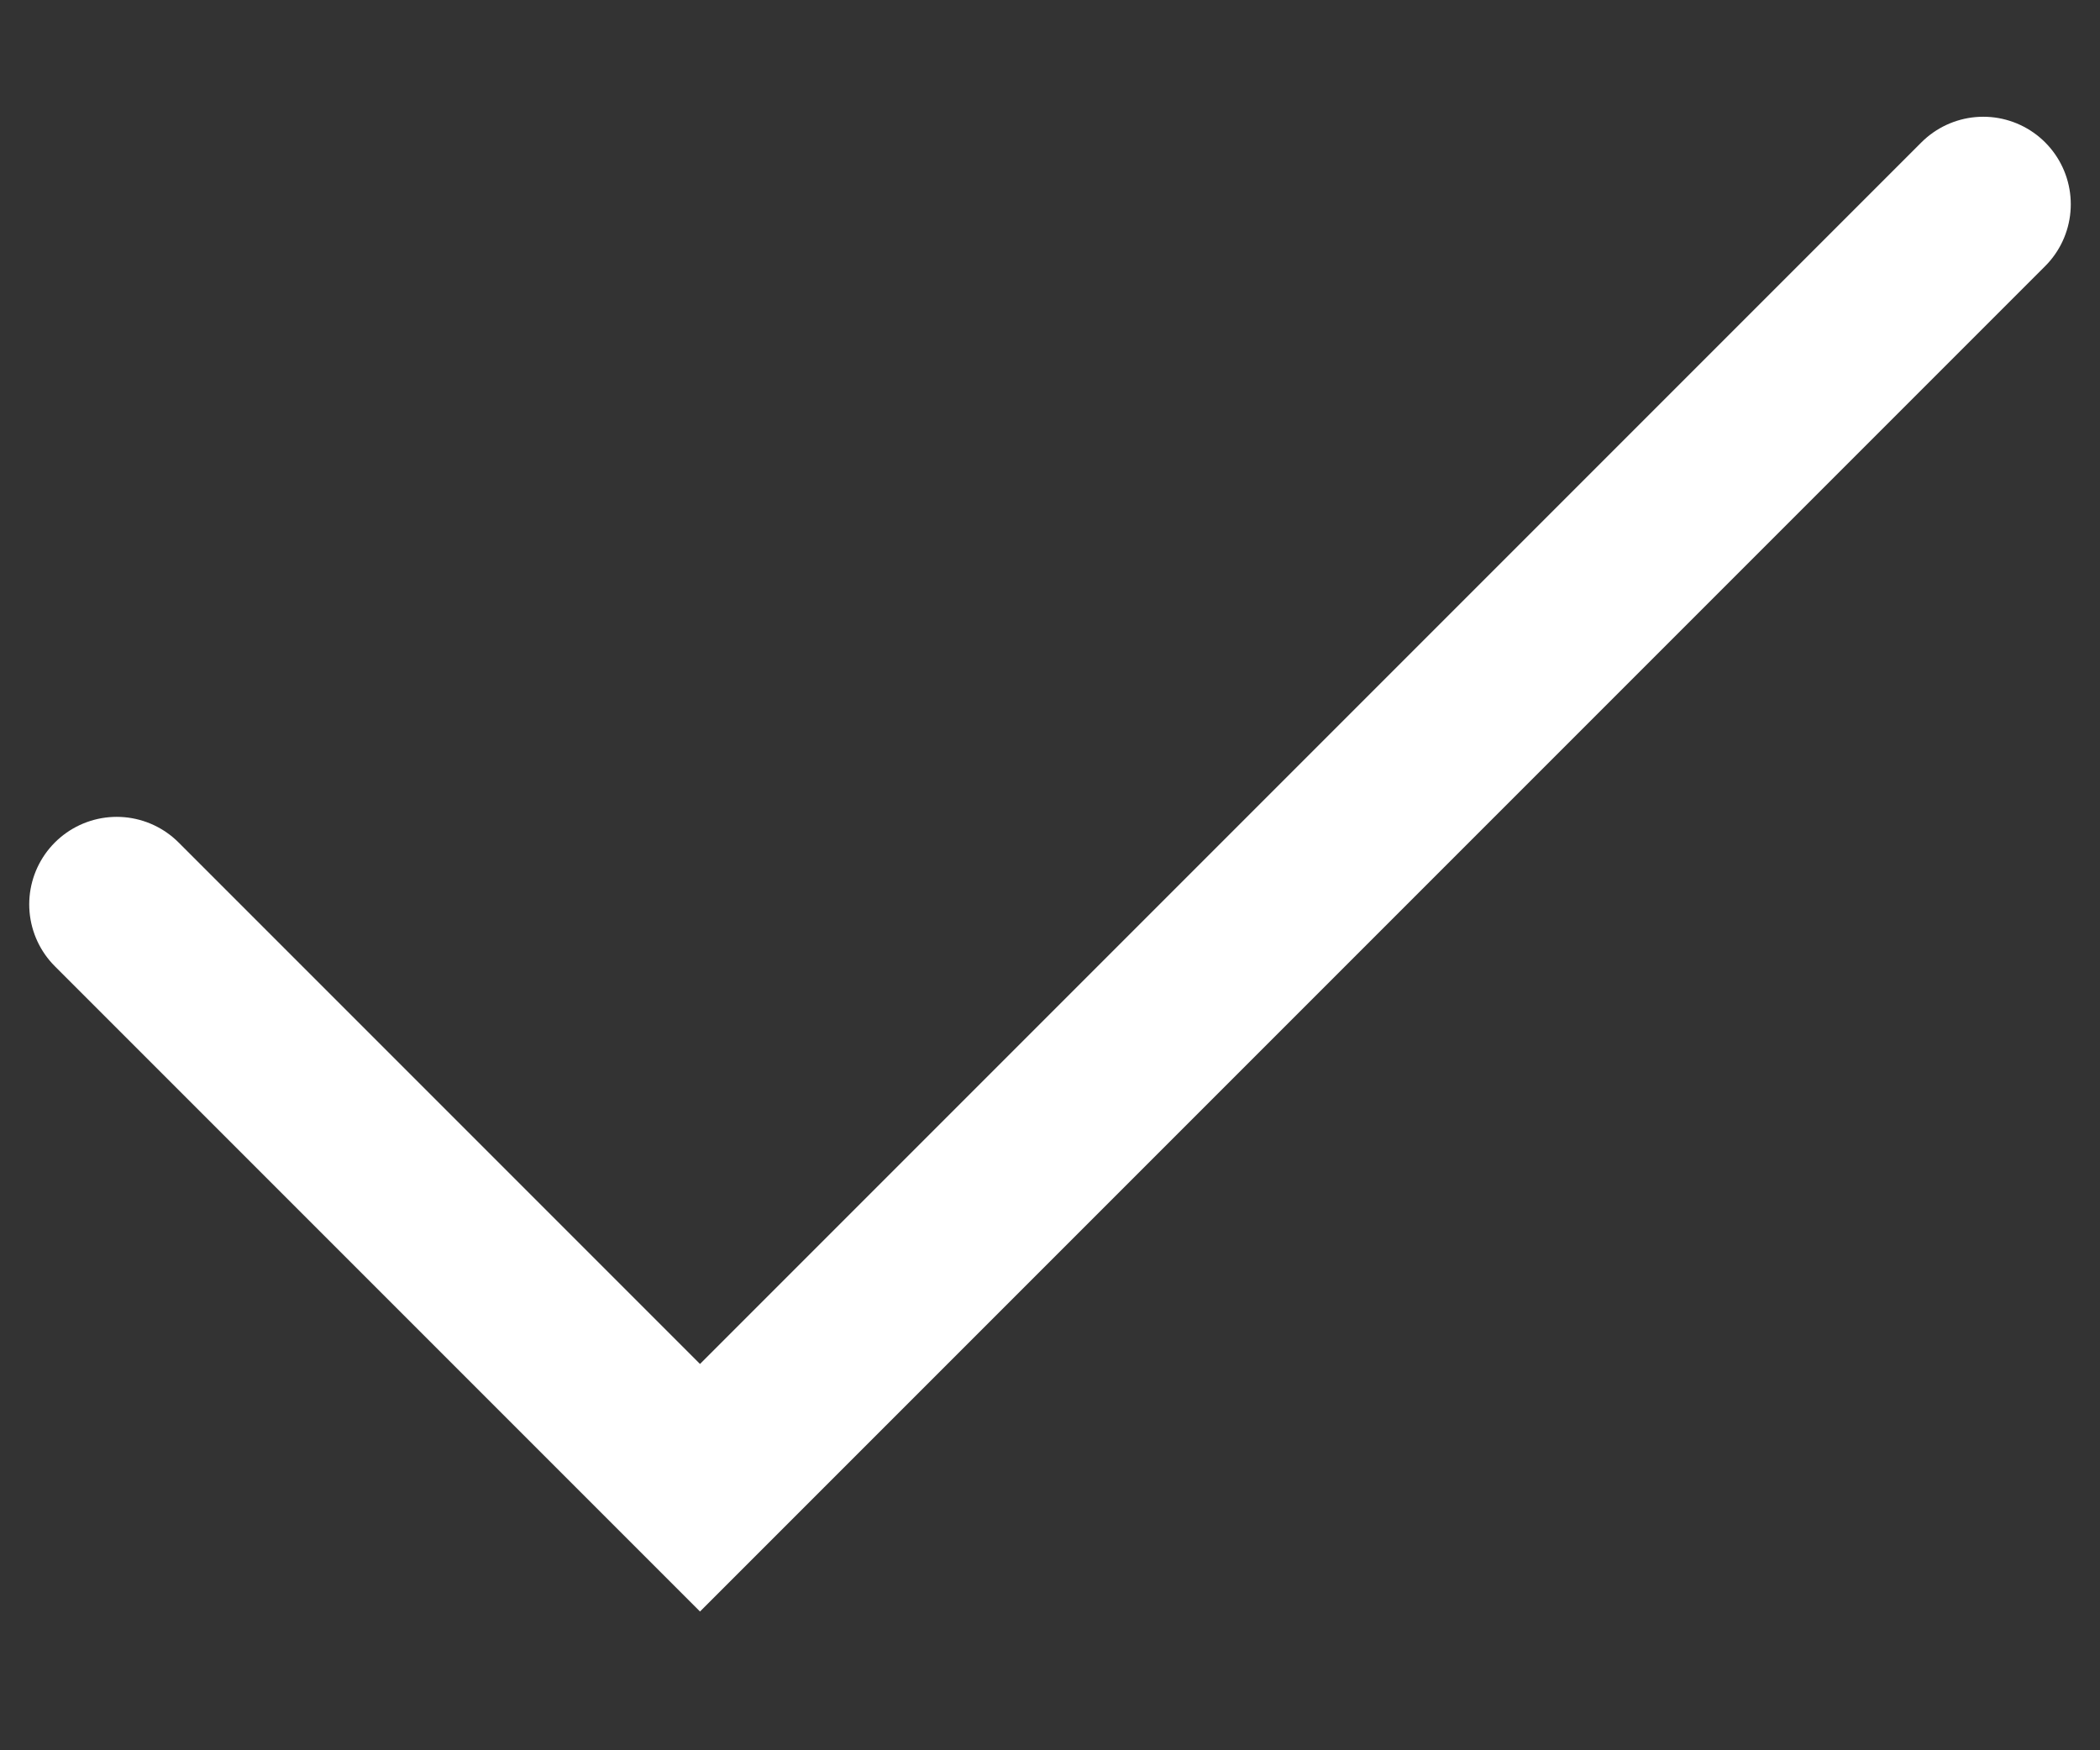 <svg width="12" height="10" viewBox="0 0 12 10" fill="none" xmlns="http://www.w3.org/2000/svg">
<rect x="0" y="0" width="12" height="10" fill="#333333" stroke="none"/>
<path d="M0.667 5.167L4 8.5L11.333 1.167" stroke="white" stroke-linecap="round"/>
</svg>
